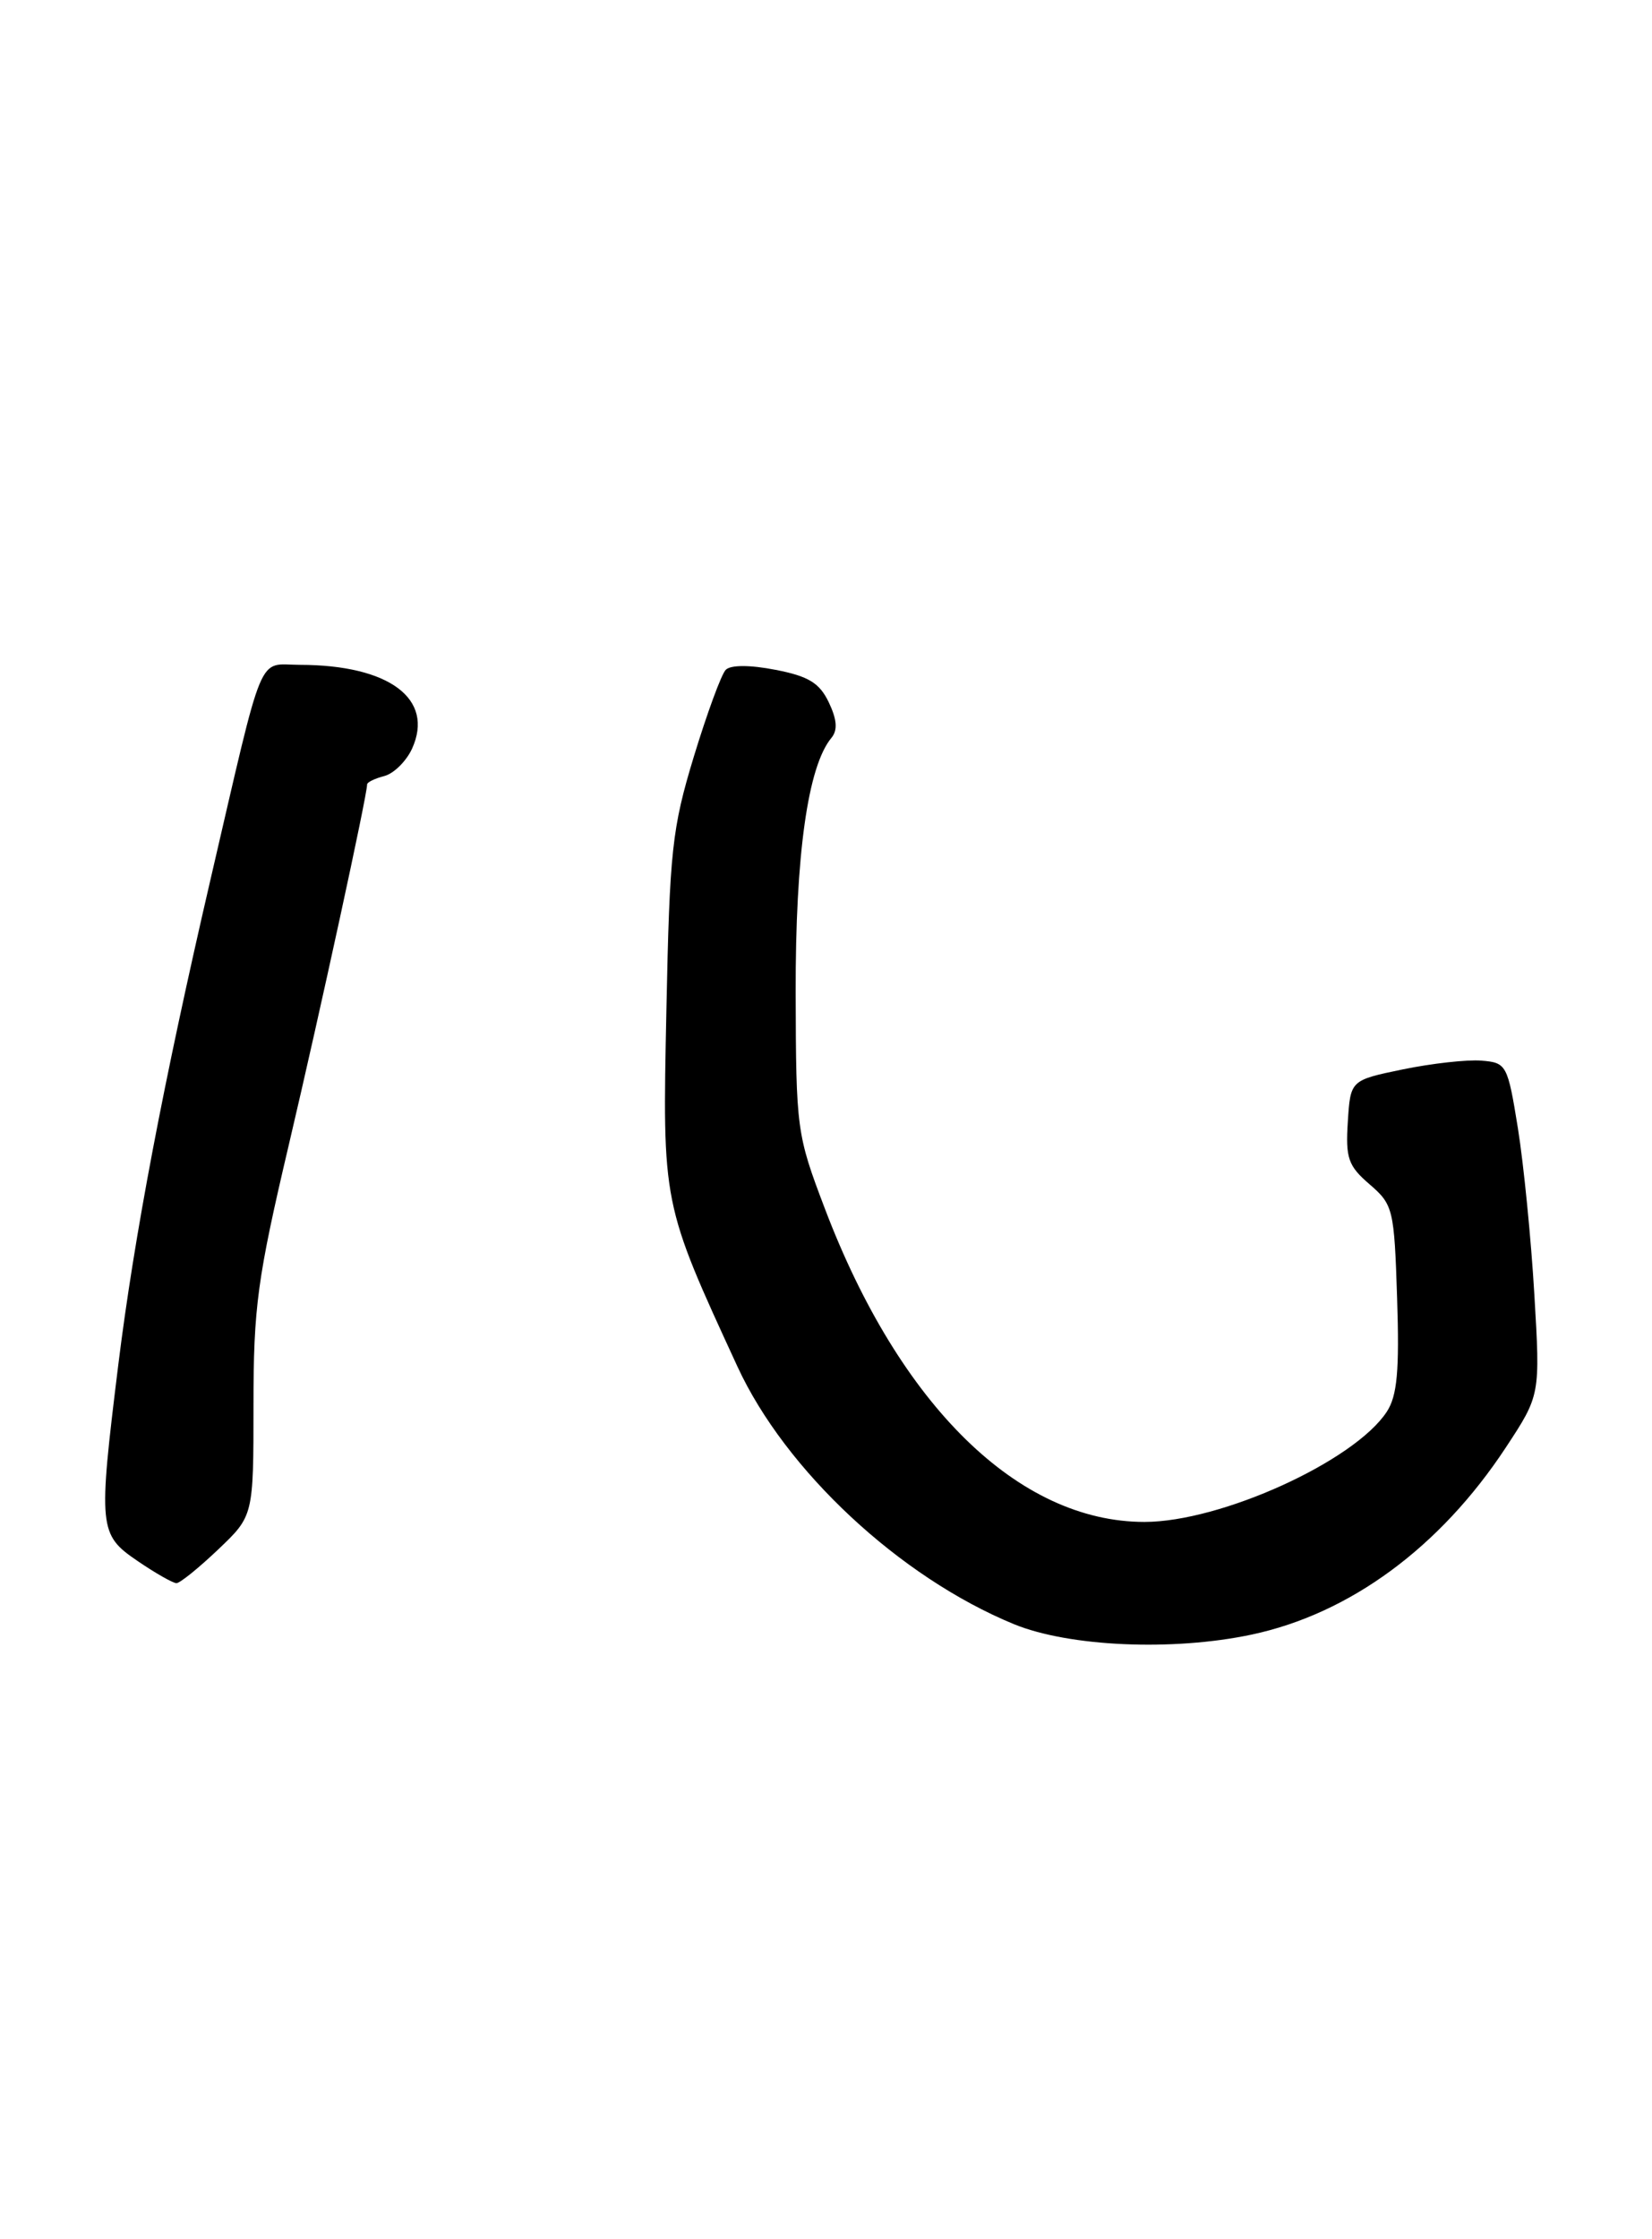 <?xml version="1.0" encoding="UTF-8" standalone="no"?>
<!DOCTYPE svg PUBLIC "-//W3C//DTD SVG 1.1//EN" "http://www.w3.org/Graphics/SVG/1.1/DTD/svg11.dtd" >
<svg xmlns="http://www.w3.org/2000/svg" xmlns:xlink="http://www.w3.org/1999/xlink" version="1.1" viewBox="0 0 189 256">
 <g >
 <path fill="currentColor"
d=" M 143.20 186.88 C 154.44 184.49 164.76 176.90 172.27 165.50 C 176.22 159.50 176.22 159.50 175.54 148.00 C 175.17 141.68 174.32 133.12 173.66 129.00 C 172.48 121.71 172.36 121.49 169.47 121.26 C 167.84 121.13 163.80 121.58 160.50 122.26 C 154.50 123.50 154.50 123.50 154.20 128.25 C 153.93 132.41 154.24 133.30 156.70 135.41 C 159.39 137.73 159.51 138.24 159.84 148.45 C 160.11 156.72 159.85 159.58 158.66 161.40 C 154.95 167.06 139.68 174.00 130.93 174.00 C 116.52 174.00 102.93 160.69 94.37 138.18 C 91.14 129.69 91.07 129.15 91.03 113.46 C 91.00 97.71 92.42 87.61 95.12 84.36 C 95.85 83.48 95.76 82.27 94.82 80.30 C 93.76 78.08 92.50 77.31 88.72 76.58 C 85.80 76.01 83.59 76.01 83.03 76.58 C 82.53 77.08 80.89 81.55 79.38 86.50 C 76.88 94.73 76.61 97.22 76.24 115.50 C 75.78 137.77 75.73 137.50 84.37 156.24 C 89.86 168.13 102.93 180.31 115.98 185.68 C 122.28 188.27 134.15 188.80 143.20 186.88 Z  M 24.96 177.15 C 29.00 173.31 29.00 173.31 29.00 160.68 C 29.00 149.40 29.44 146.18 33.07 130.77 C 36.64 115.60 42.00 90.94 42.00 89.68 C 42.00 89.43 42.89 89.00 43.98 88.72 C 45.06 88.43 46.48 87.03 47.14 85.60 C 49.73 79.90 44.53 76.02 34.29 76.01 C 29.38 76.00 30.31 73.76 24.06 100.65 C 18.71 123.71 15.35 141.36 13.53 156.06 C 11.23 174.70 11.30 175.45 15.73 178.46 C 17.78 179.86 19.79 181.00 20.19 181.00 C 20.59 181.00 22.73 179.27 24.96 177.15 Z "/>
</g>
</svg>